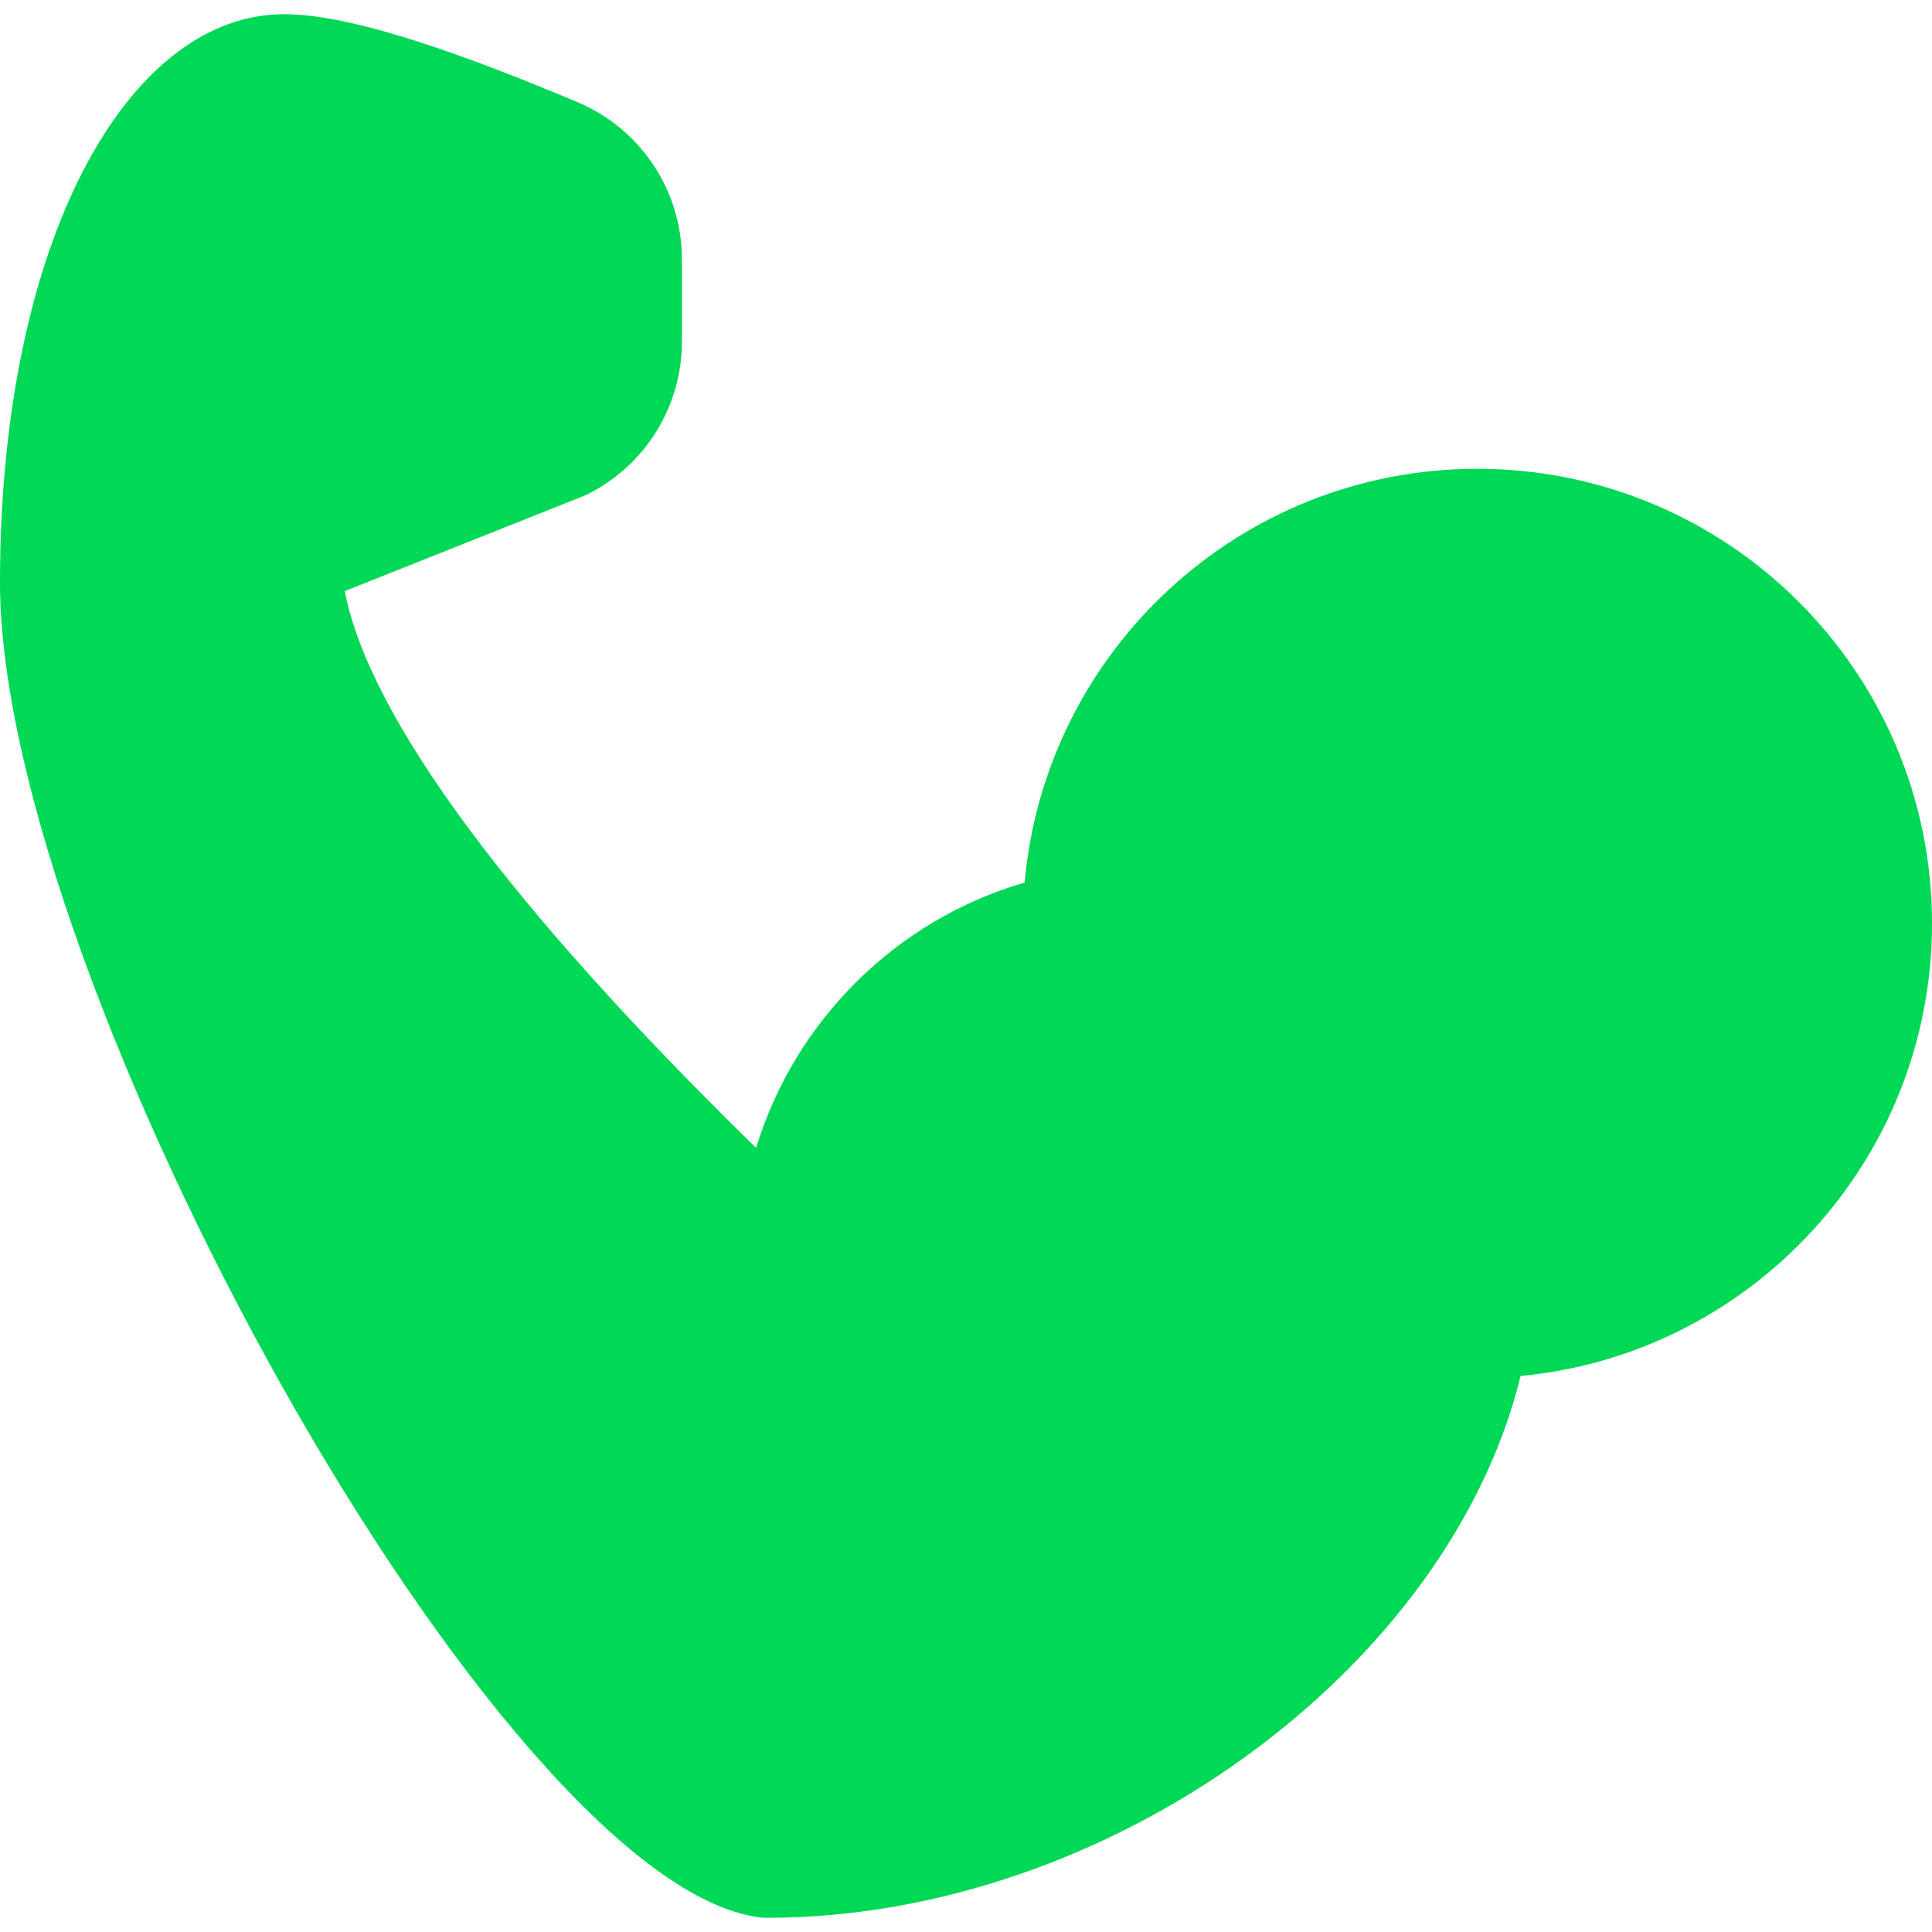 <svg width="20" height="20" viewBox="0 0 20 20" fill="none" xmlns="http://www.w3.org/2000/svg">
<g clip-path="url(#clip0_106_2)">
<path d="M15.294 4.853C17.893 4.853 20 6.96 20 9.559C20 12.007 18.13 14.019 15.741 14.244C15 17.279 11.483 19.853 7.941 19.853C7.917 19.853 7.892 19.852 7.868 19.849C5.174 19.512 0 10.148 0 6.029C0 2.49 1.324 0.147 2.941 0.147C3.55 0.147 4.539 0.451 5.979 1.058C6.633 1.333 7.059 1.974 7.059 2.684V3.538C7.059 4.206 6.681 4.817 6.083 5.116L6.038 5.136L3.569 6.119C3.821 7.428 5.29 9.403 7.827 11.883C8.228 10.571 9.269 9.526 10.607 9.136C10.821 6.735 12.838 4.853 15.294 4.853Z" fill="#00D856"/>
</g>
<defs>
<clipPath id="clip0_106_2">
<rect width="20" height="20" fill="white"/>
</clipPath>
</defs>
</svg>
